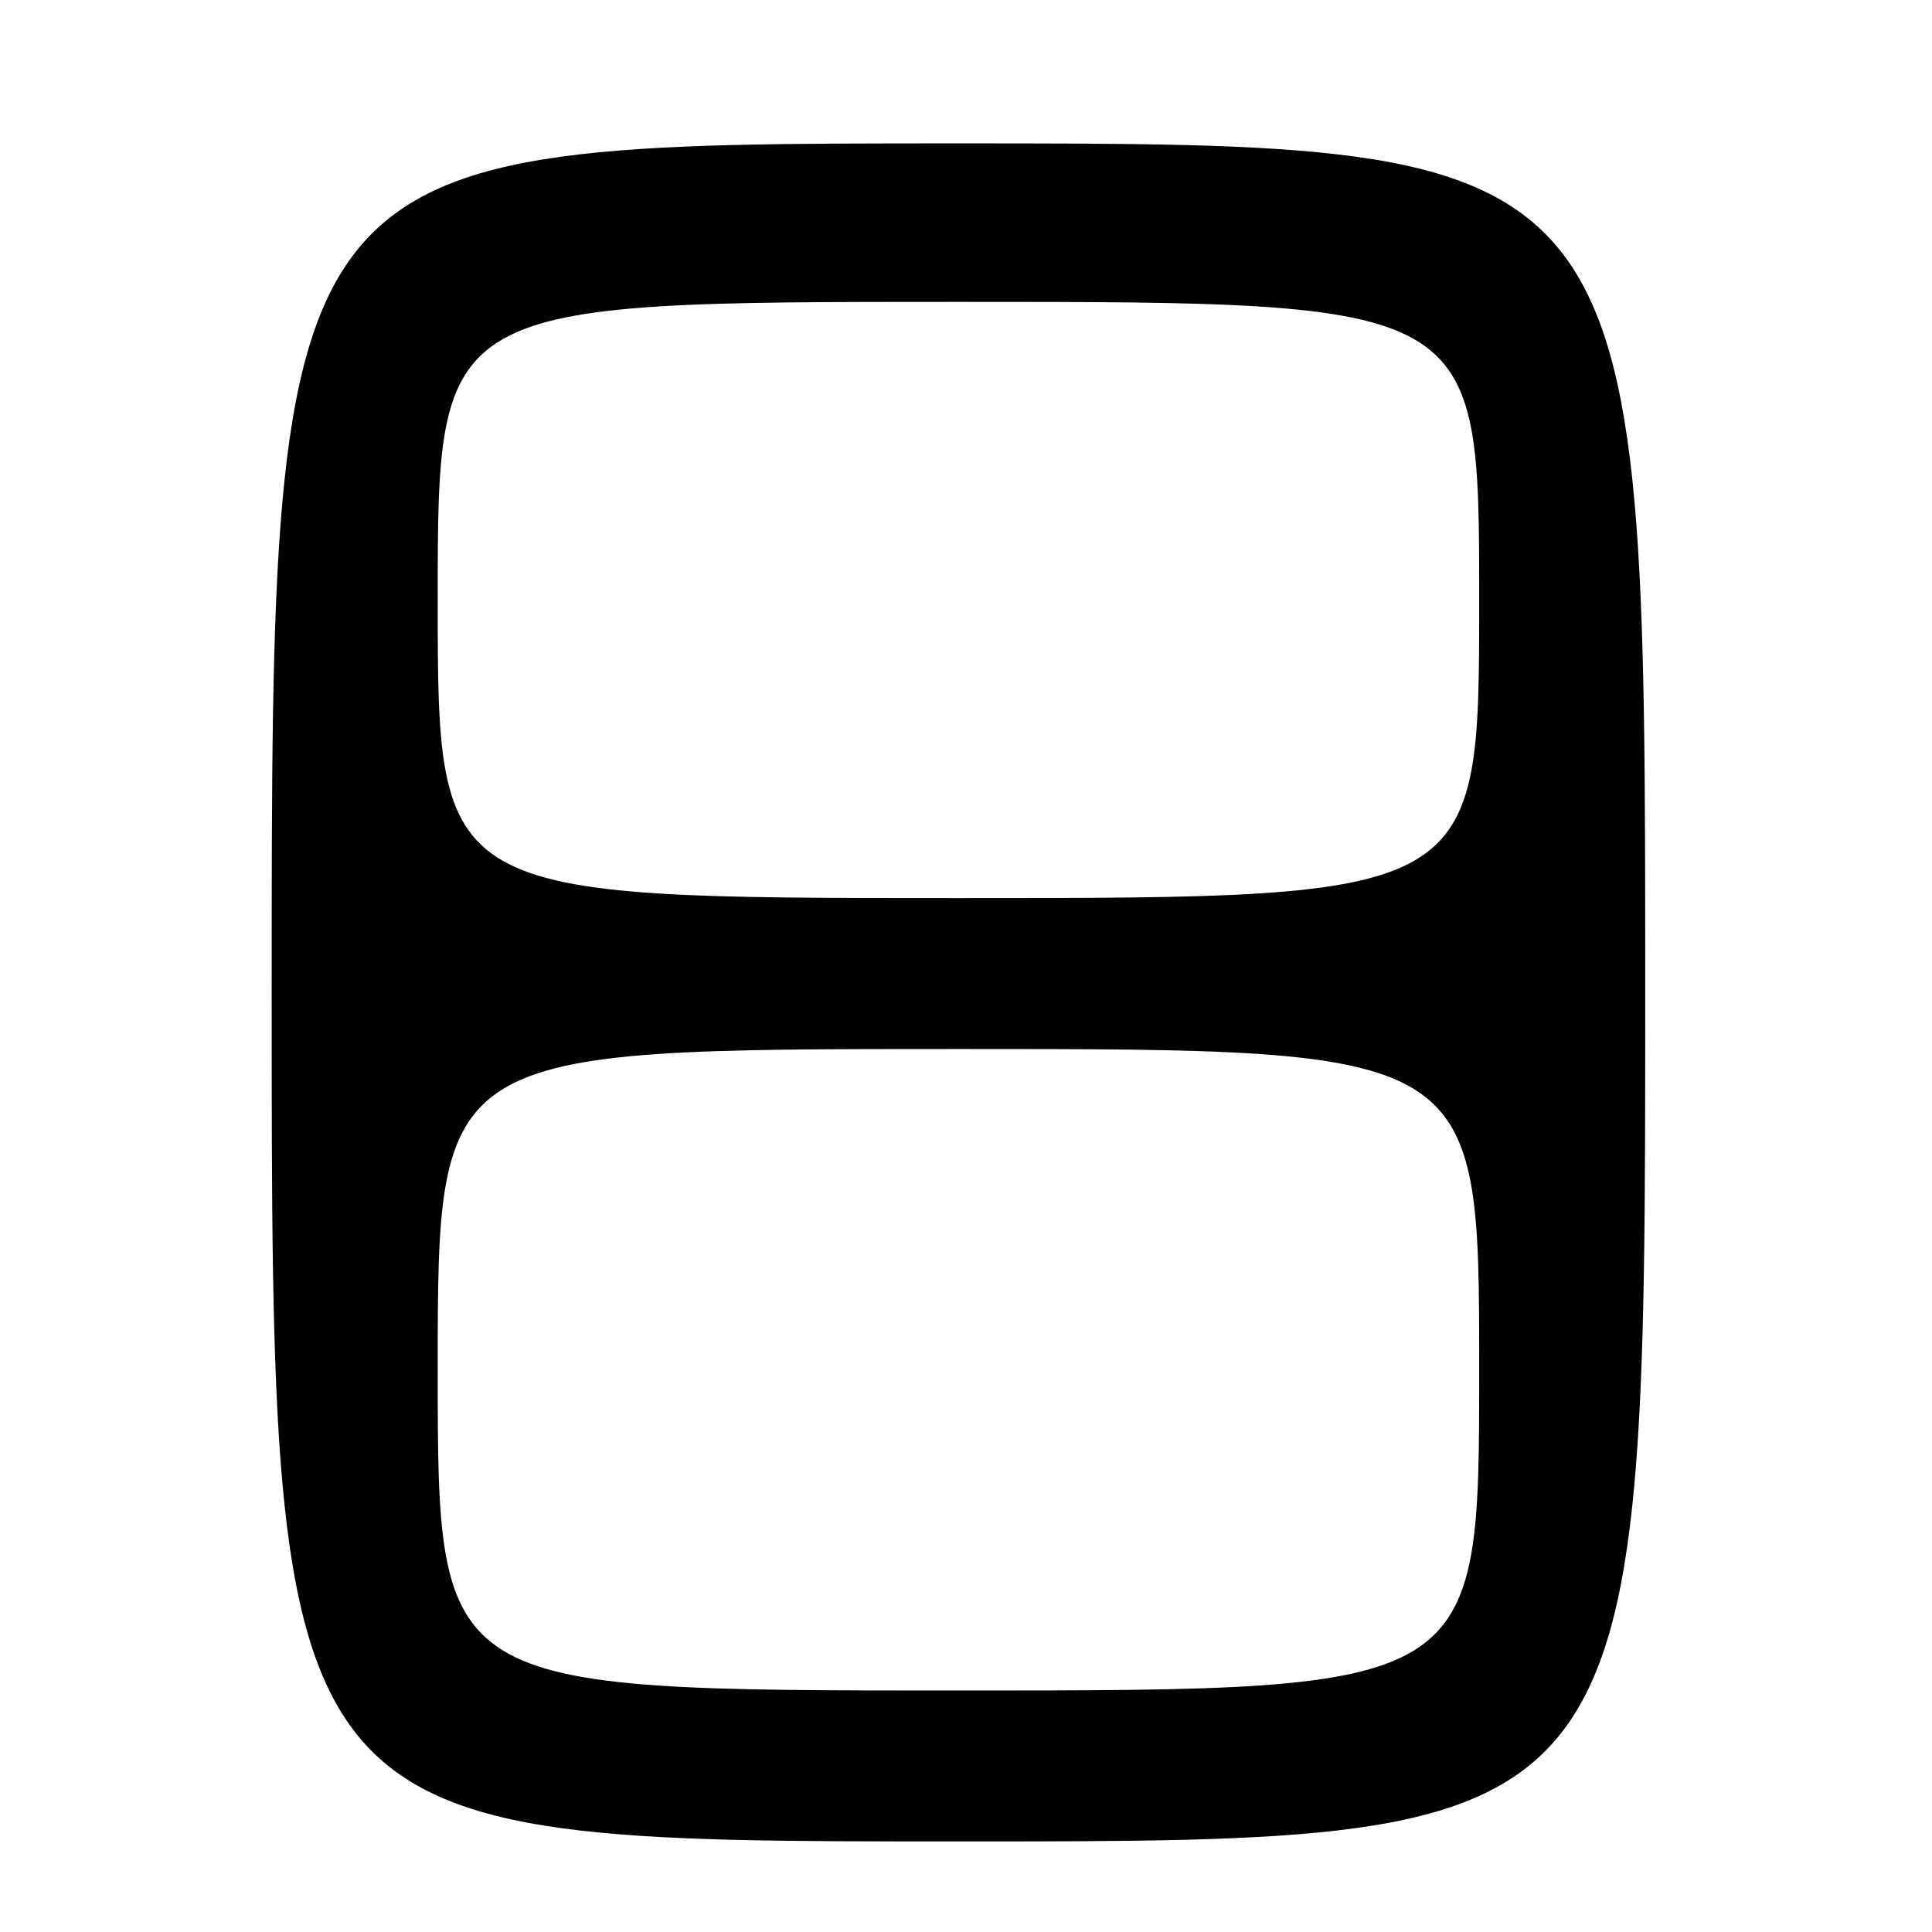 <?xml version="1.0" encoding="UTF-8" standalone="no"?>
<!DOCTYPE svg PUBLIC "-//W3C//DTD SVG 1.1//EN" "http://www.w3.org/Graphics/SVG/1.1/DTD/svg11.dtd" >
<svg xmlns="http://www.w3.org/2000/svg" xmlns:xlink="http://www.w3.org/1999/xlink" version="1.1" viewBox="0 0 256 256">
 <g >
 <path fill="currentColor"
d=" M 218.00 131.50 C 218.00 19.00 218.00 19.00 127.00 19.00 C 36.00 19.00 36.00 19.00 36.00 131.50 C 36.00 244.00 36.00 244.00 127.00 244.00 C 218.00 244.00 218.00 244.00 218.00 131.50 Z  M 58.00 181.50 C 58.00 139.00 58.00 139.00 127.00 139.00 C 196.00 139.00 196.00 139.00 196.00 181.50 C 196.00 224.00 196.00 224.00 127.00 224.00 C 58.00 224.00 58.00 224.00 58.00 181.50 Z  M 58.00 79.50 C 58.00 40.00 58.00 40.00 127.00 40.00 C 196.00 40.00 196.00 40.00 196.00 79.50 C 196.00 119.00 196.00 119.00 127.00 119.00 C 58.00 119.00 58.00 119.00 58.00 79.50 Z "/>
</g>
</svg>